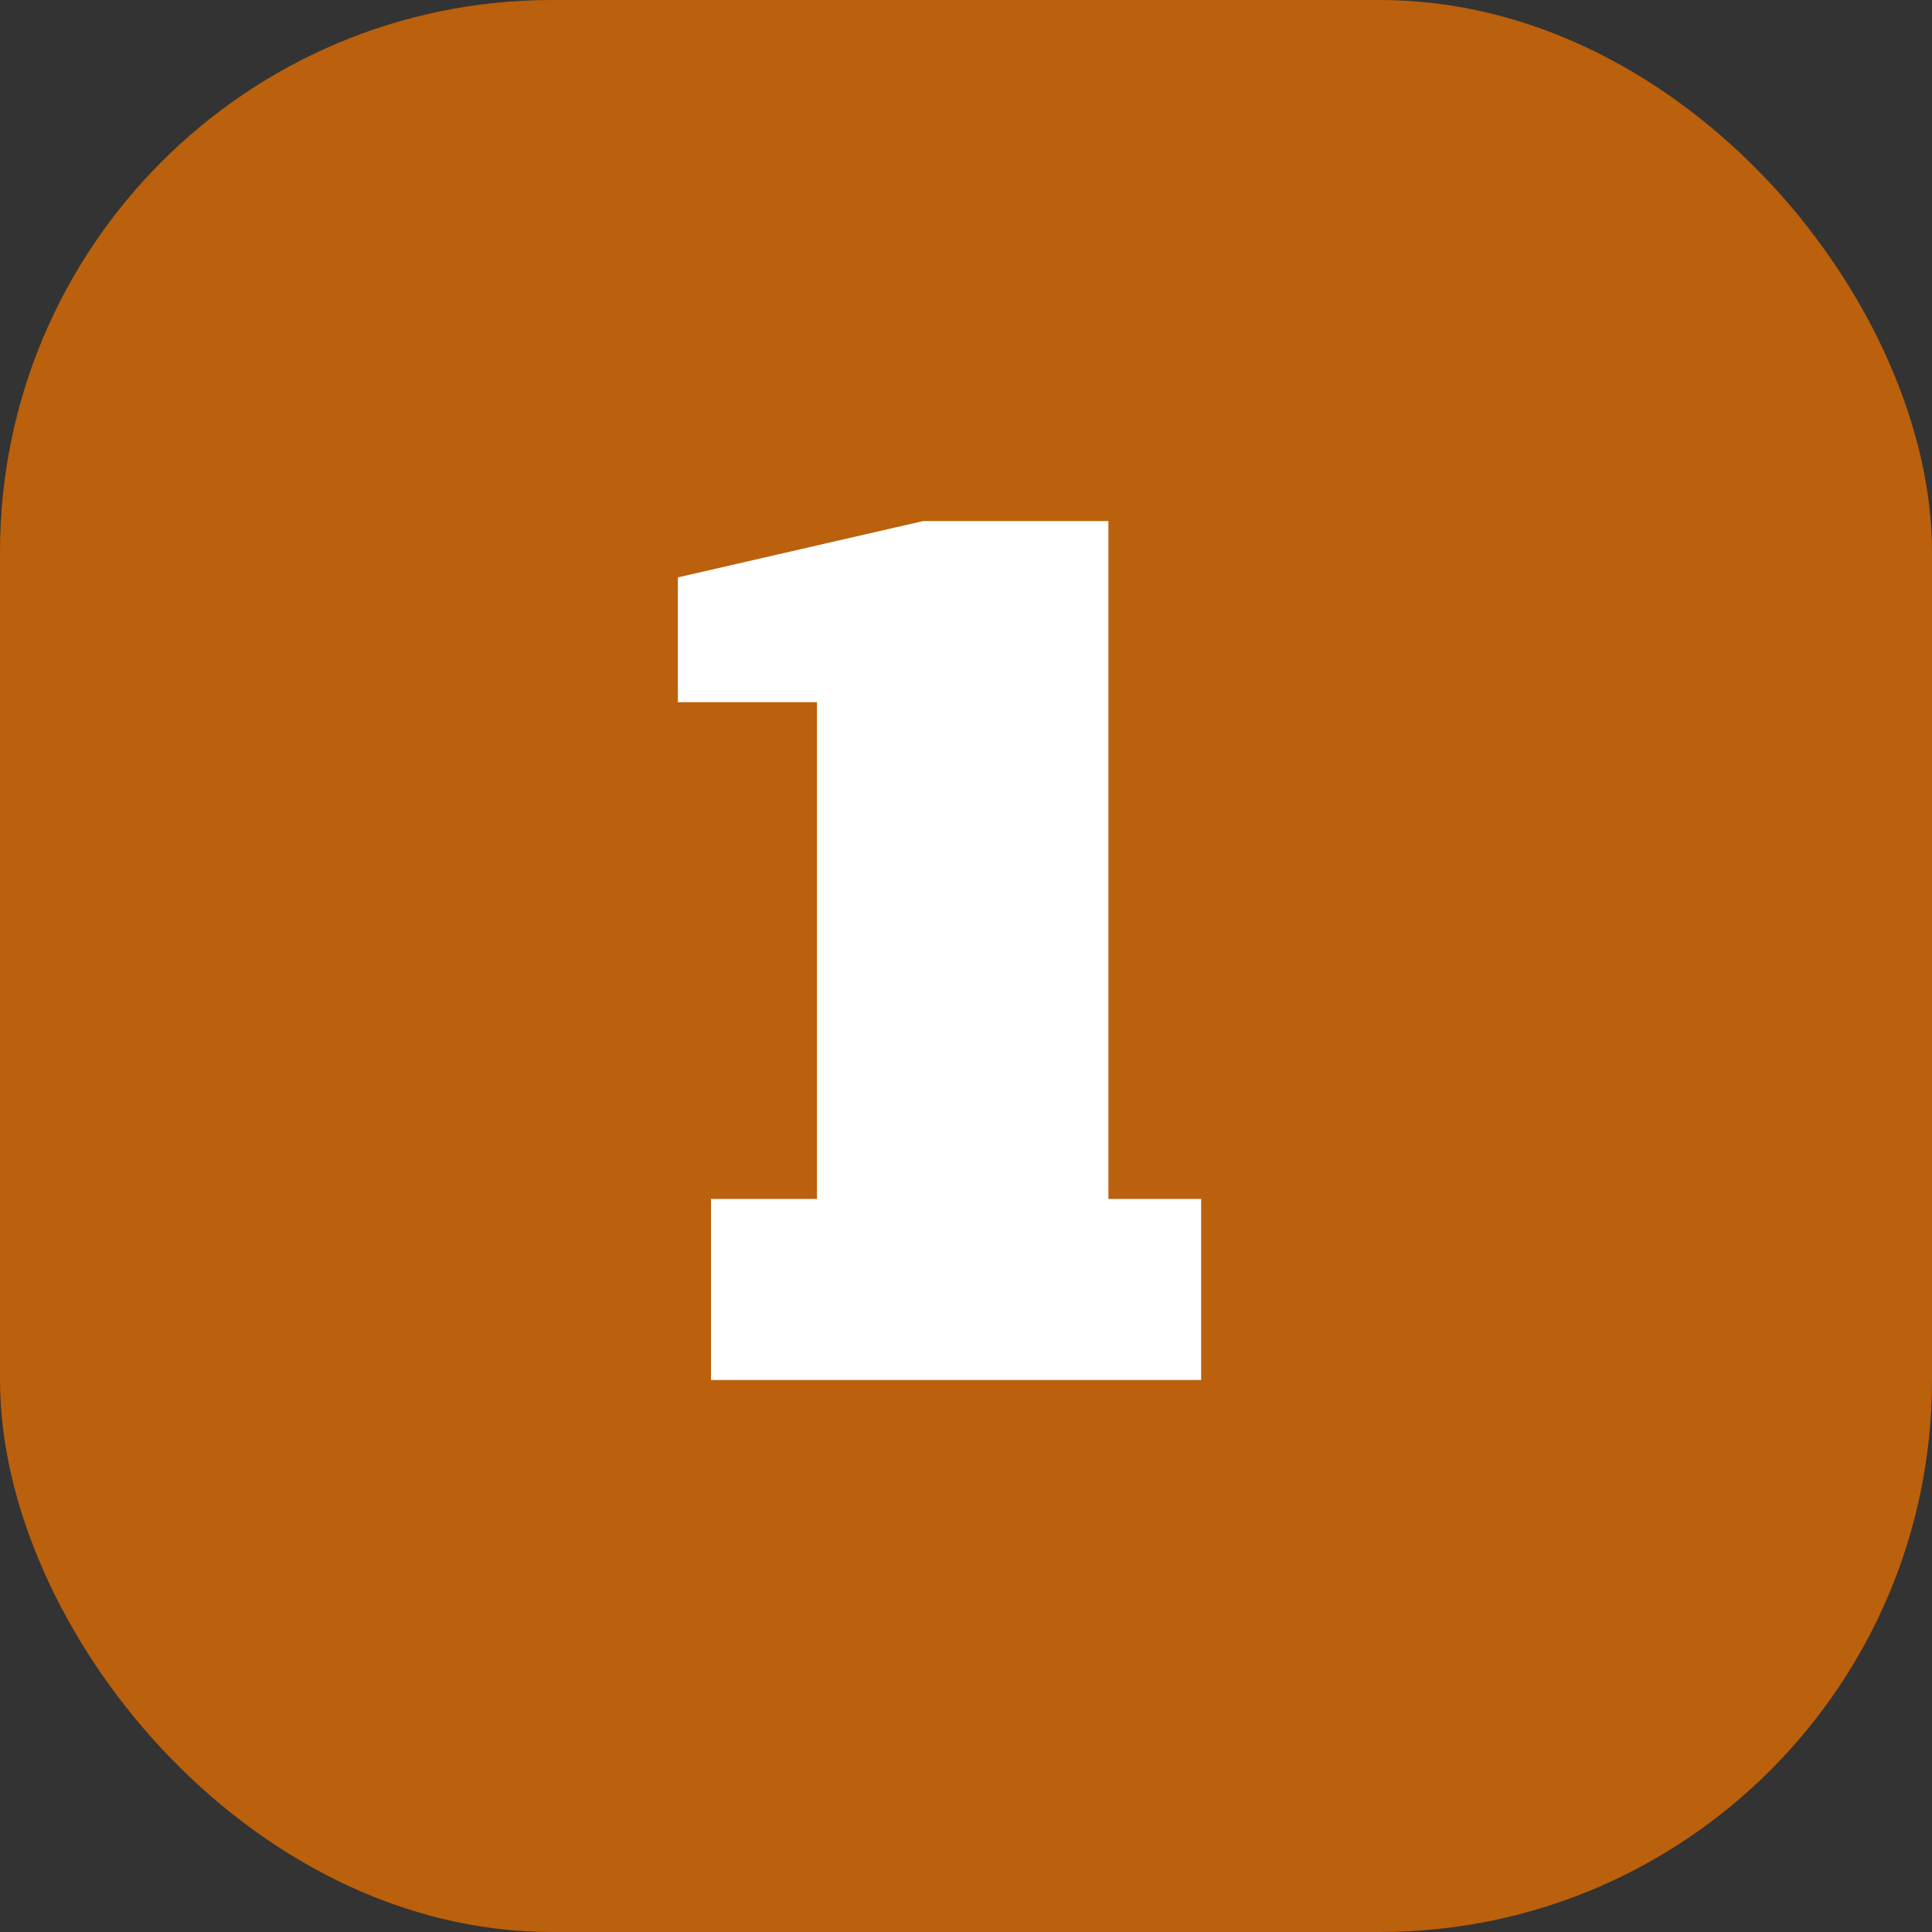 <svg width="70" height="70" viewBox="0 0 70 70" fill="none" xmlns="http://www.w3.org/2000/svg">
<rect x="0" y="0" width="70" height="70" fill="#333333" stroke="none"/>
<rect width="70" height="70" rx="20" fill="#BB600C"/>
<path d="M25.76 50V43.44H29.6V25.44H24.56V20.92L33.44 18.88H40.16V43.44H43.52V50H25.76Z" fill="white"/>
</svg>
